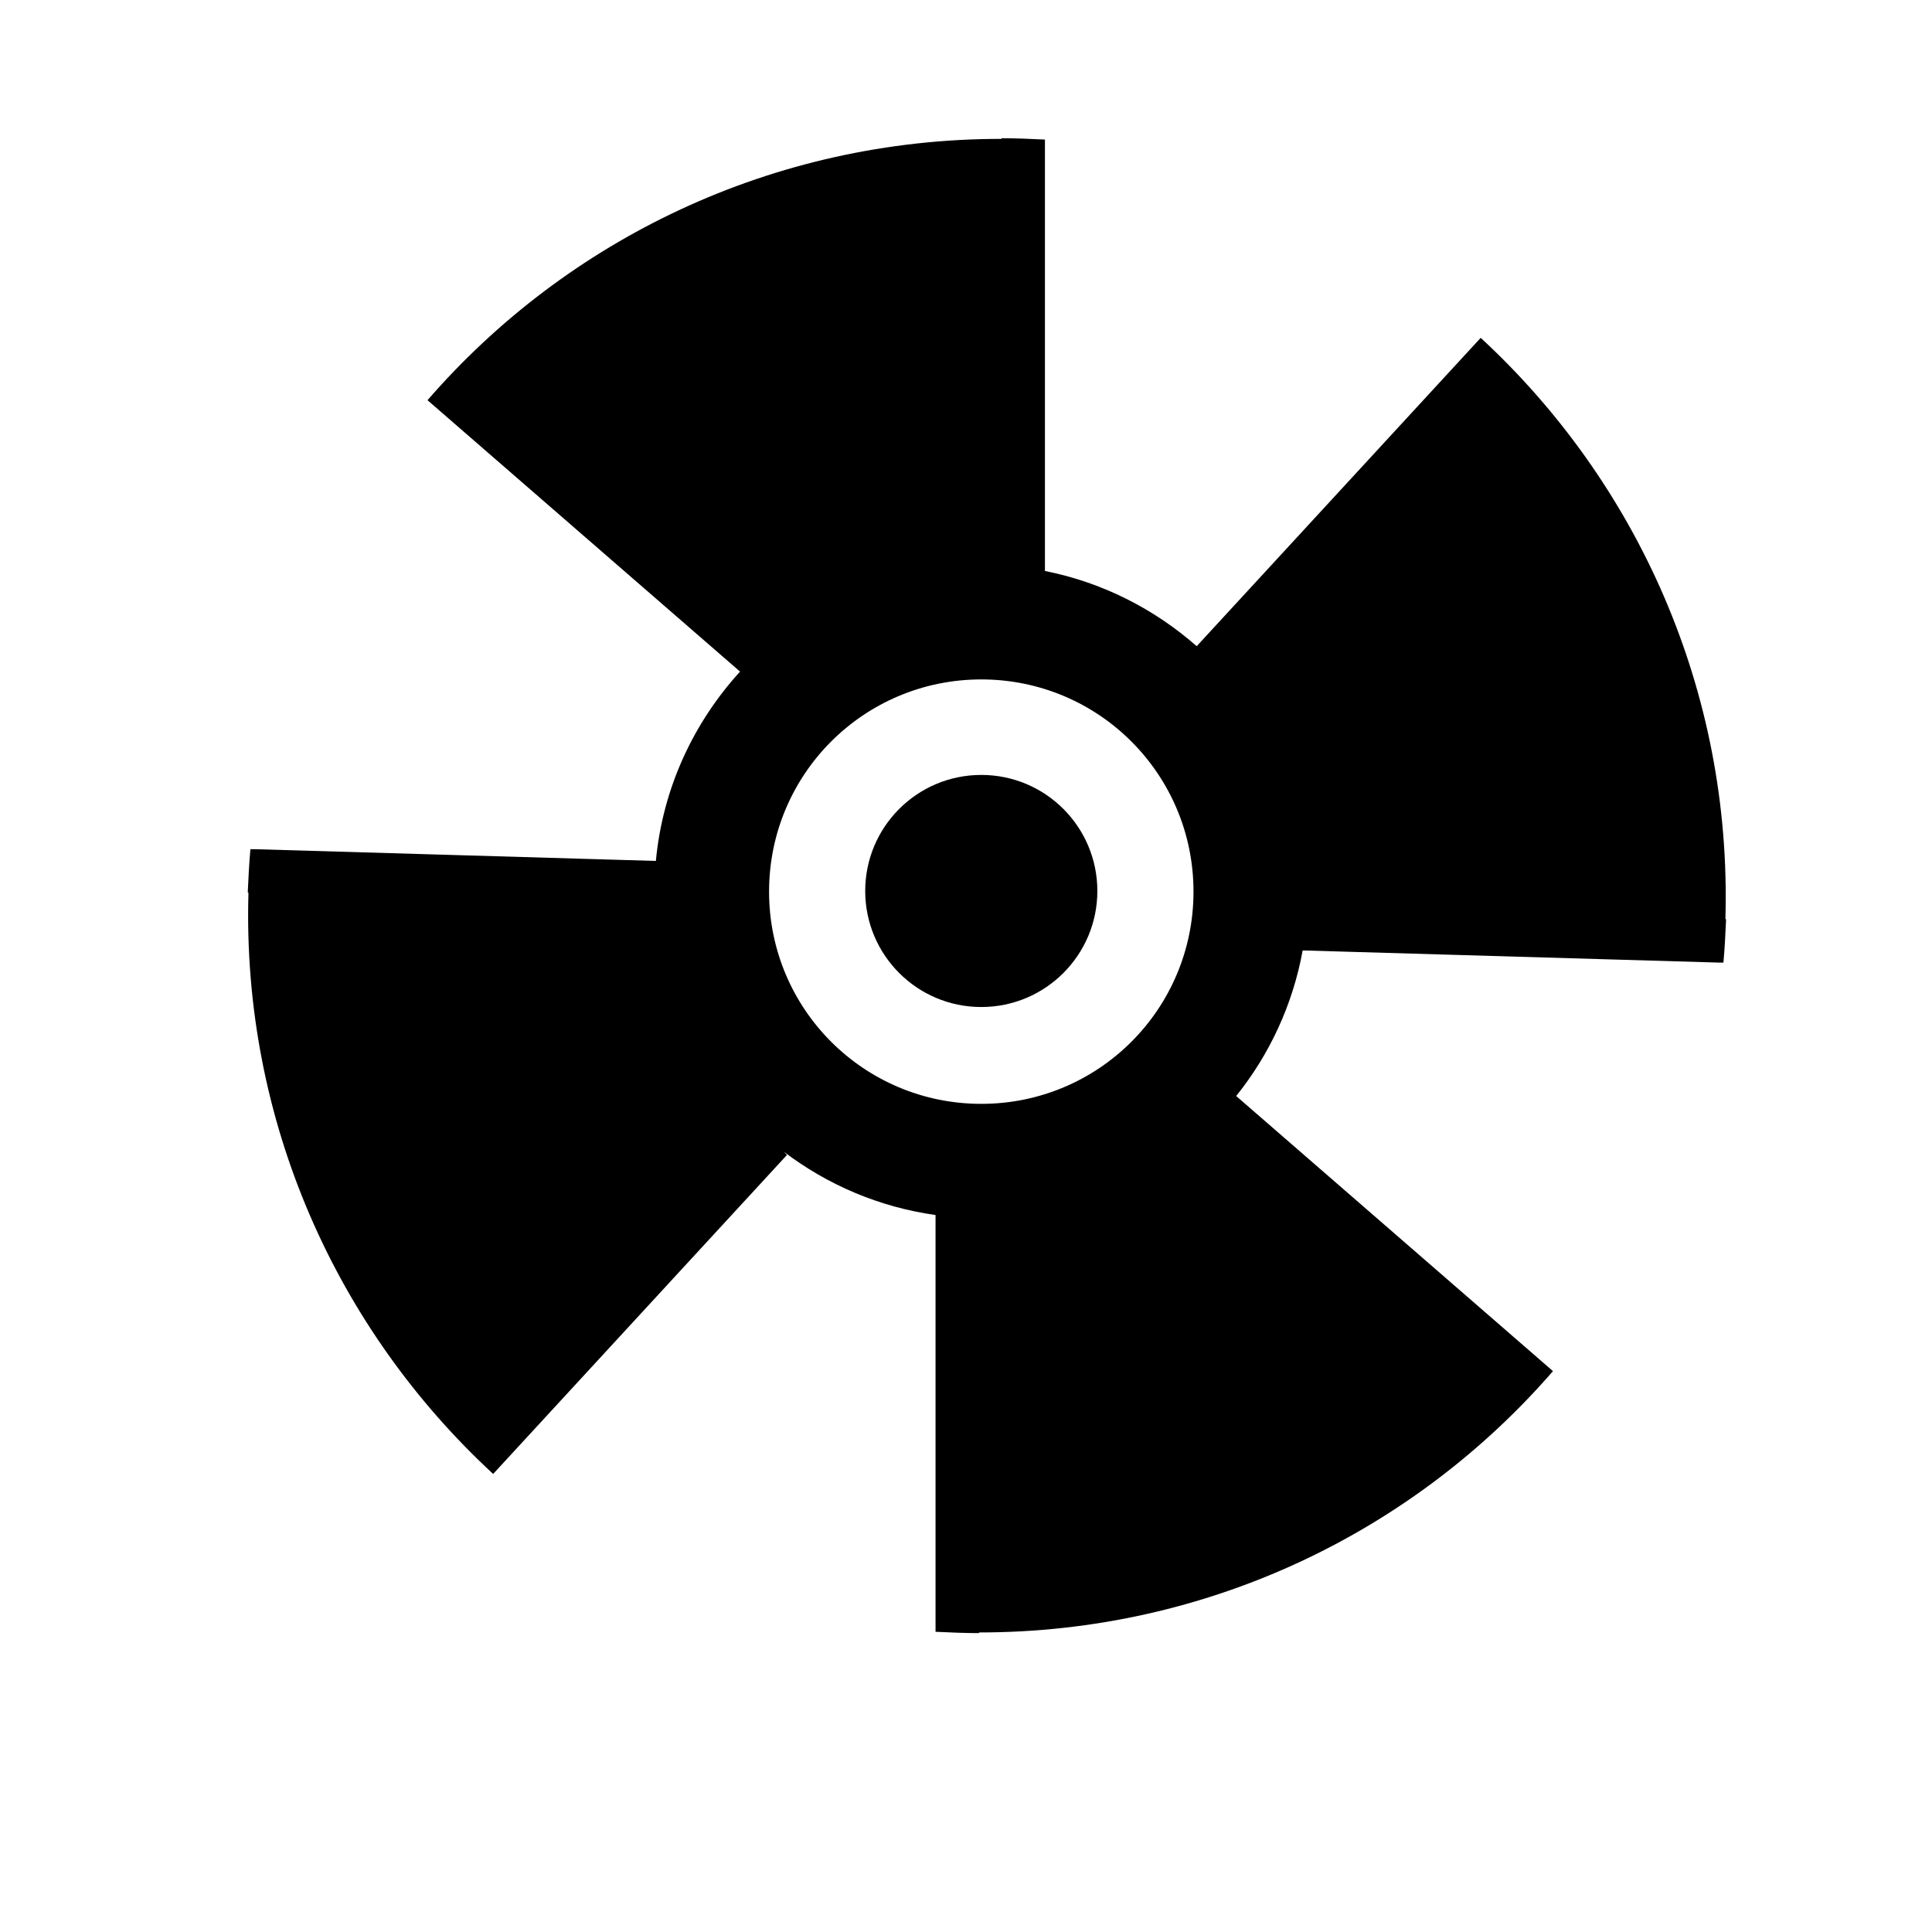 <?xml version="1.0" standalone="no"?><!DOCTYPE svg PUBLIC "-//W3C//DTD SVG 1.1//EN" "http://www.w3.org/Graphics/SVG/1.1/DTD/svg11.dtd"><svg t="1531798559763" class="icon" style="" viewBox="0 0 1024 1024" version="1.1" xmlns="http://www.w3.org/2000/svg" p-id="1290" xmlns:xlink="http://www.w3.org/1999/xlink" width="200" height="200"><defs><style type="text/css"></style></defs><path d="M581.62 472.233c0-33.969-27.537-61.507-61.518-61.507-33.982 0-61.52 27.539-61.52 61.507s27.538 61.507 61.52 61.507C554.083 533.74 581.62 506.202 581.62 472.233z" p-id="1291"></path><path d="M914.503 486.997c3.512-121.271-47.108-231.642-129.698-307.936L634.274 342.499c-22.476-19.74-49.966-33.836-80.435-39.866L553.839 76.077l0-2.107c-7.727-0.363-15.114-0.703-22.839-0.703l-0.352 0.34c-121.282 0-230.249 53.43-304.059 138.502l165.654 143.856c-24.681 27.054-41.005 61.822-44.614 100.344l-212.786-6.225-2.119 0c-0.703 7.738-1.042 15.113-1.405 22.851l0.363 0.352c-3.512 121.269 47.096 231.641 129.699 307.934l155.735-169.081c-0.581-0.558-1.089-1.173-1.671-1.719 23.009 17.51 50.451 29.342 80.411 33.57l0 218.78 0 2.109c7.726 0.35 15.114 0.702 22.84 0.702l0.351-0.352c121.283 0 230.25-53.43 304.061-138.502L655.2 580.91c17.658-21.981 29.985-48.333 35.242-77.165l220.898 6.454 2.108 0c0.702-7.726 1.054-15.113 1.406-22.851L914.503 486.997zM407.622 472.585c0-62.222 50.257-112.479 112.479-112.479 62.222 0 112.477 50.257 112.477 112.479 0 62.221-50.255 112.479-112.477 112.479C457.879 585.064 407.622 534.805 407.622 472.585z" p-id="1292"></path></svg>